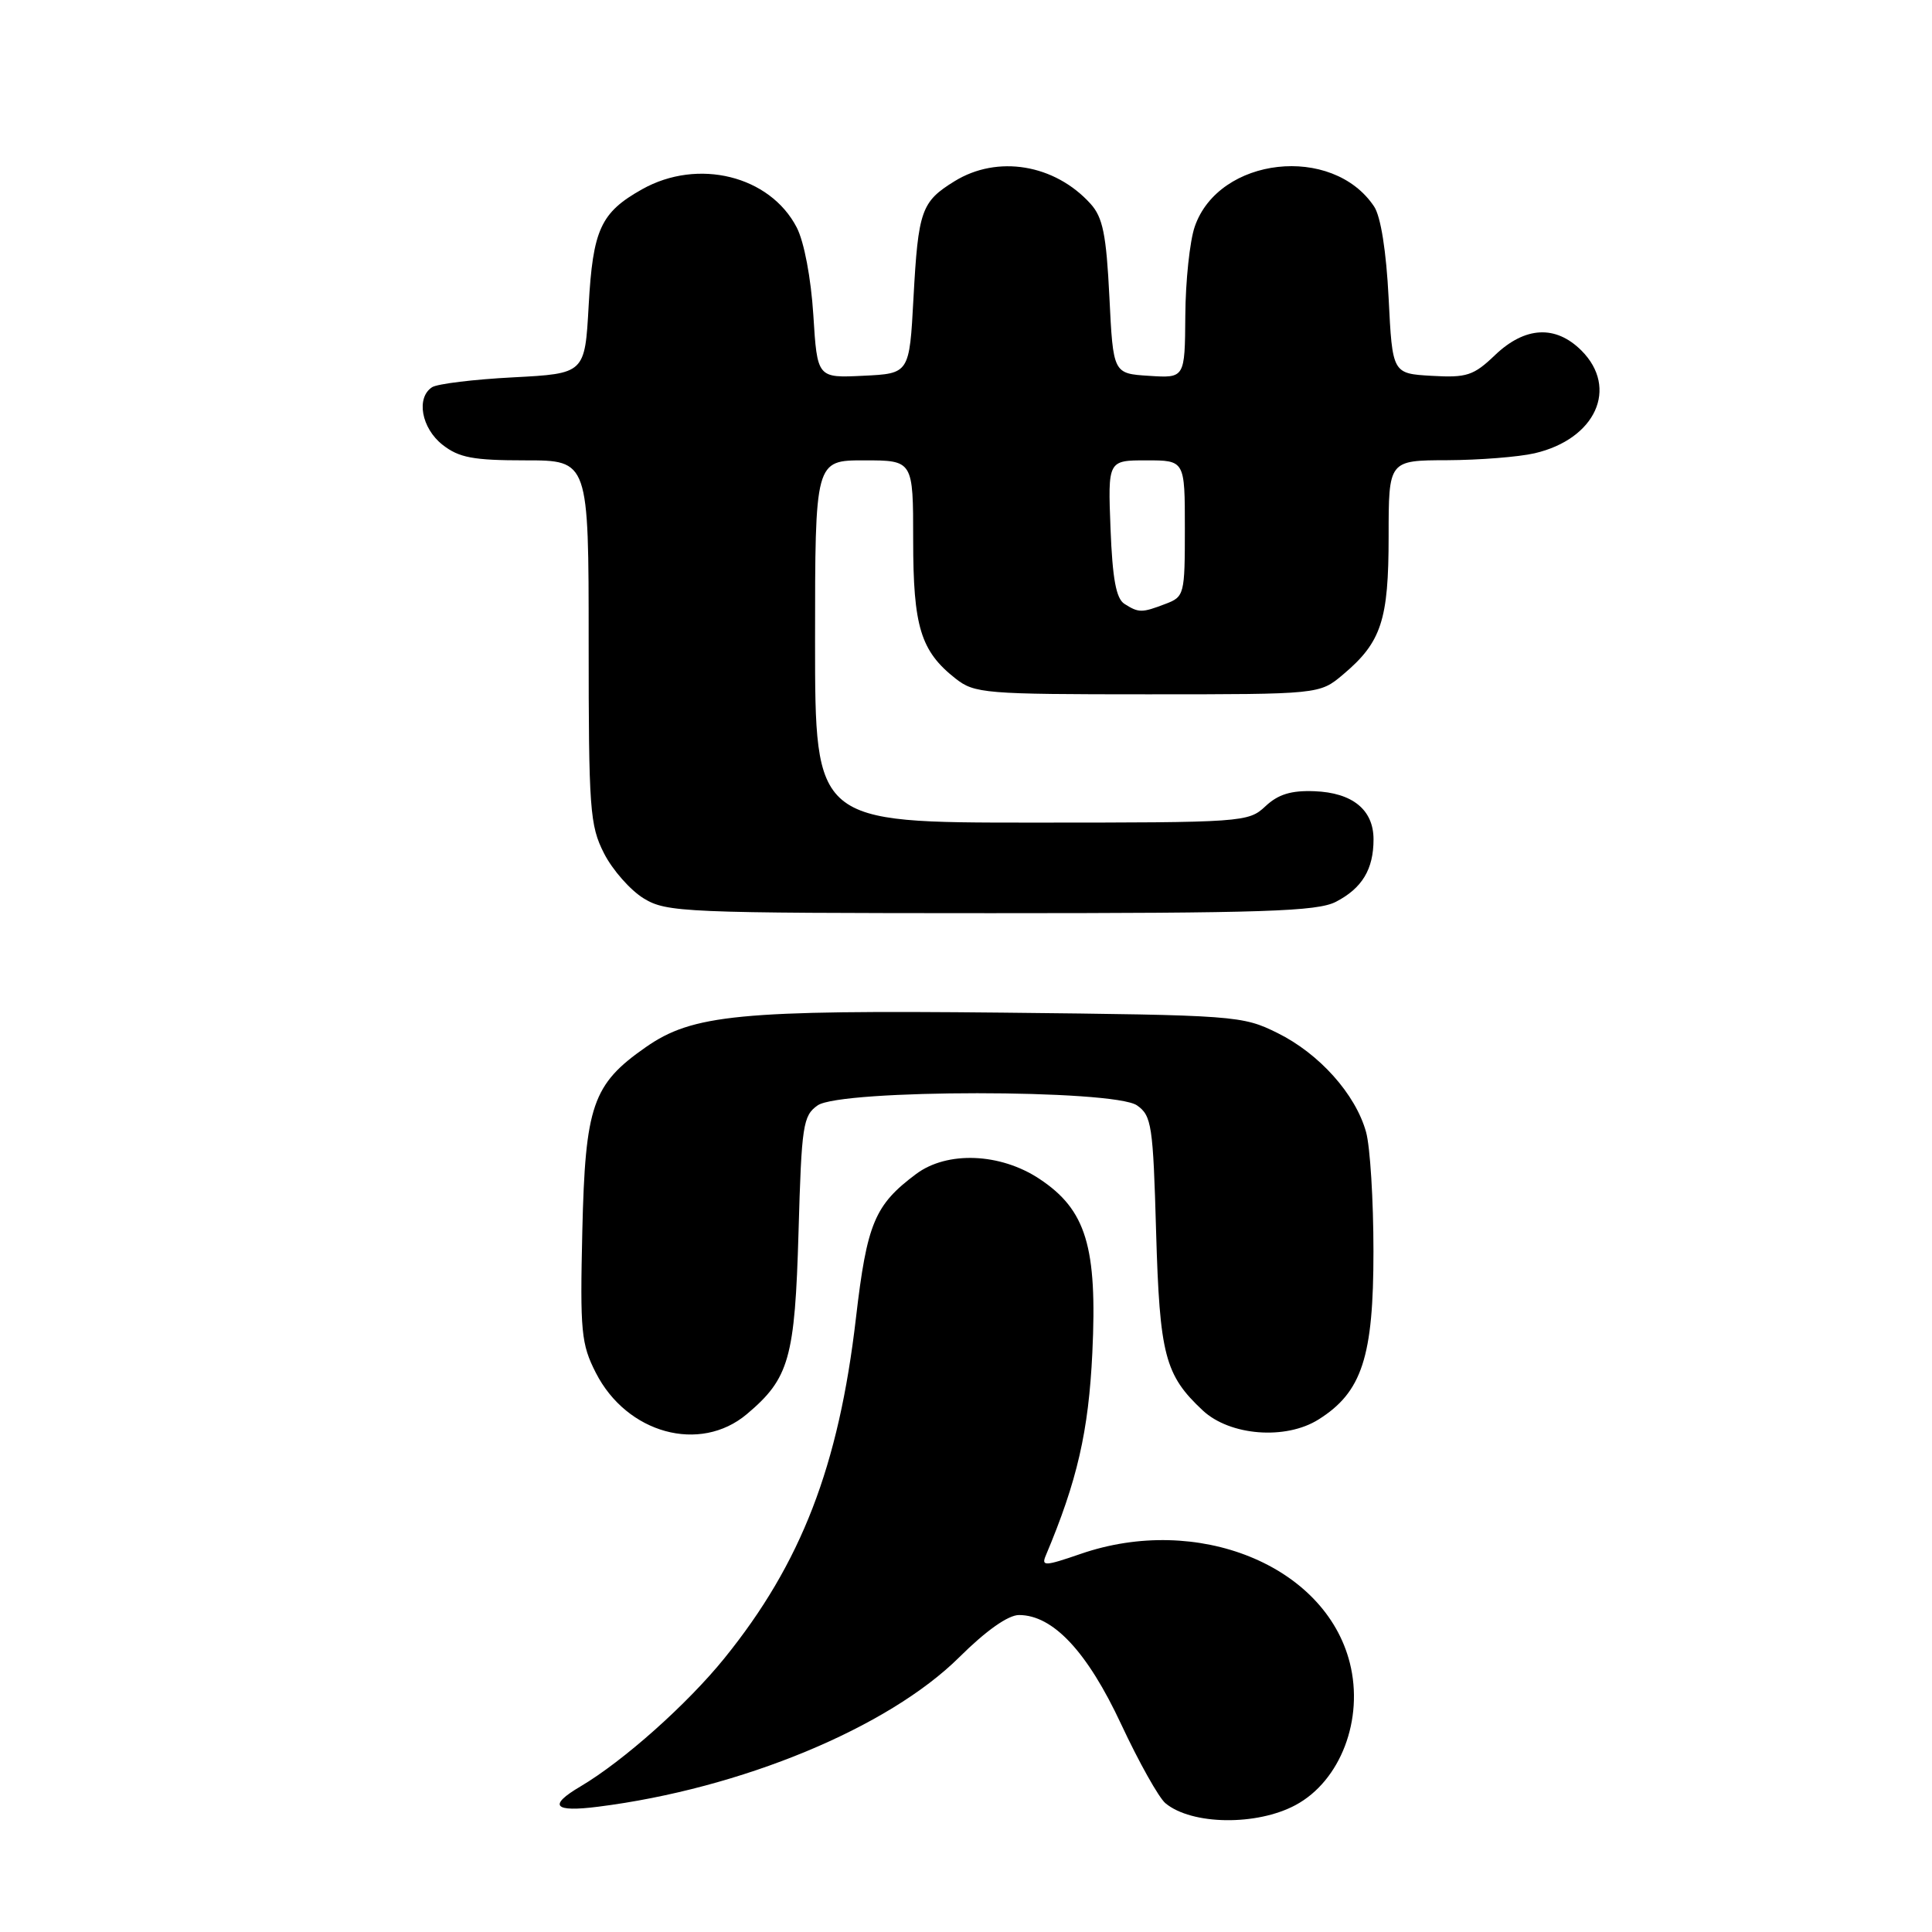 <?xml version="1.0" encoding="UTF-8" standalone="no"?>
<!DOCTYPE svg PUBLIC "-//W3C//DTD SVG 1.1//EN" "http://www.w3.org/Graphics/SVG/1.1/DTD/svg11.dtd" >
<svg xmlns="http://www.w3.org/2000/svg" xmlns:xlink="http://www.w3.org/1999/xlink" version="1.1" viewBox="0 0 256 256">
 <g >
 <path fill="currentColor"
d=" M 171.67 239.18 C 177.63 235.98 180.74 227.82 178.86 220.35 C 175.60 207.41 158.67 200.55 143.19 205.90 C 138.46 207.53 137.96 207.56 138.57 206.12 C 142.74 196.22 144.24 189.68 144.74 179.26 C 145.41 165.20 143.92 160.30 137.72 156.20 C 132.54 152.77 125.50 152.49 121.39 155.56 C 115.90 159.66 114.88 162.09 113.42 174.62 C 111.14 194.28 106.17 207.14 96.00 219.71 C 91.06 225.82 82.60 233.35 76.92 236.71 C 72.59 239.26 73.36 240.15 79.25 239.40 C 98.20 237.01 117.70 228.93 127.12 219.58 C 130.65 216.07 133.59 214.00 135.02 214.00 C 139.53 214.00 144.07 218.85 148.56 228.47 C 150.91 233.50 153.55 238.21 154.43 238.94 C 157.91 241.83 166.52 241.95 171.67 239.18 Z  M 98.96 187.38 C 104.58 182.65 105.33 179.99 105.81 163.22 C 106.21 149.10 106.40 147.83 108.34 146.47 C 111.41 144.32 147.59 144.32 150.66 146.47 C 152.60 147.83 152.79 149.10 153.19 163.22 C 153.66 179.55 154.35 182.20 159.37 186.89 C 162.97 190.25 170.36 190.83 174.71 188.09 C 180.47 184.48 182.00 179.79 181.99 165.79 C 181.99 159.03 181.55 151.93 181.01 150.00 C 179.62 144.99 174.82 139.62 169.28 136.88 C 164.61 134.57 163.78 134.51 132.87 134.18 C 97.99 133.82 91.76 134.42 85.55 138.77 C 78.51 143.68 77.55 146.48 77.16 163.12 C 76.85 176.44 77.01 178.10 78.95 181.90 C 83.06 189.96 92.75 192.61 98.96 187.38 Z  M 177.02 119.49 C 180.49 117.69 182.00 115.19 182.00 111.22 C 182.00 107.30 179.21 105.03 174.16 104.84 C 171.09 104.72 169.36 105.25 167.67 106.84 C 165.42 108.95 164.72 109.00 136.69 109.00 C 108.00 109.00 108.00 109.00 108.00 85.00 C 108.00 61.00 108.00 61.00 114.50 61.00 C 121.00 61.00 121.00 61.00 121.00 71.55 C 121.00 83.04 121.99 86.27 126.61 89.91 C 129.13 91.89 130.46 92.00 152.06 92.00 C 174.85 92.00 174.85 92.00 177.96 89.38 C 183.04 85.10 184.00 82.20 184.00 71.05 C 184.00 61.00 184.00 61.00 191.75 60.98 C 196.01 60.96 201.23 60.55 203.35 60.06 C 211.43 58.18 214.51 51.42 209.55 46.45 C 206.13 43.04 202.08 43.25 198.10 47.05 C 195.26 49.77 194.35 50.07 189.71 49.80 C 184.50 49.50 184.50 49.50 184.00 39.50 C 183.69 33.31 182.96 28.69 182.08 27.37 C 176.57 19.08 161.50 20.77 158.31 30.03 C 157.65 31.94 157.09 37.24 157.06 41.80 C 157.00 50.11 157.00 50.11 152.25 49.80 C 147.50 49.50 147.50 49.50 147.00 39.35 C 146.59 31.06 146.13 28.80 144.50 27.00 C 139.75 21.75 132.16 20.50 126.47 24.02 C 122.08 26.73 121.67 27.89 121.04 39.50 C 120.50 49.50 120.50 49.50 114.39 49.79 C 108.29 50.09 108.29 50.09 107.77 41.73 C 107.46 36.84 106.55 32.03 105.57 30.14 C 102.02 23.28 92.48 20.92 85.08 25.08 C 79.59 28.16 78.56 30.41 78.00 40.50 C 77.50 49.50 77.50 49.50 68.00 50.00 C 62.77 50.27 57.94 50.86 57.25 51.31 C 55.11 52.70 55.84 56.73 58.63 58.93 C 60.82 60.65 62.69 61.00 69.63 61.00 C 78.00 61.00 78.00 61.00 78.00 85.04 C 78.00 107.26 78.15 109.38 80.04 113.08 C 81.16 115.28 83.53 117.96 85.29 119.04 C 88.34 120.90 90.58 120.99 131.30 121.00 C 167.52 121.00 174.55 120.77 177.02 119.49 Z  M 149.00 80.02 C 147.89 79.32 147.41 76.70 147.15 70.04 C 146.80 61.00 146.80 61.00 151.90 61.00 C 157.00 61.00 157.00 61.00 157.00 70.02 C 157.00 78.79 156.93 79.08 154.43 80.02 C 151.30 81.22 150.89 81.22 149.00 80.02 Z "/>
</g>
</svg>